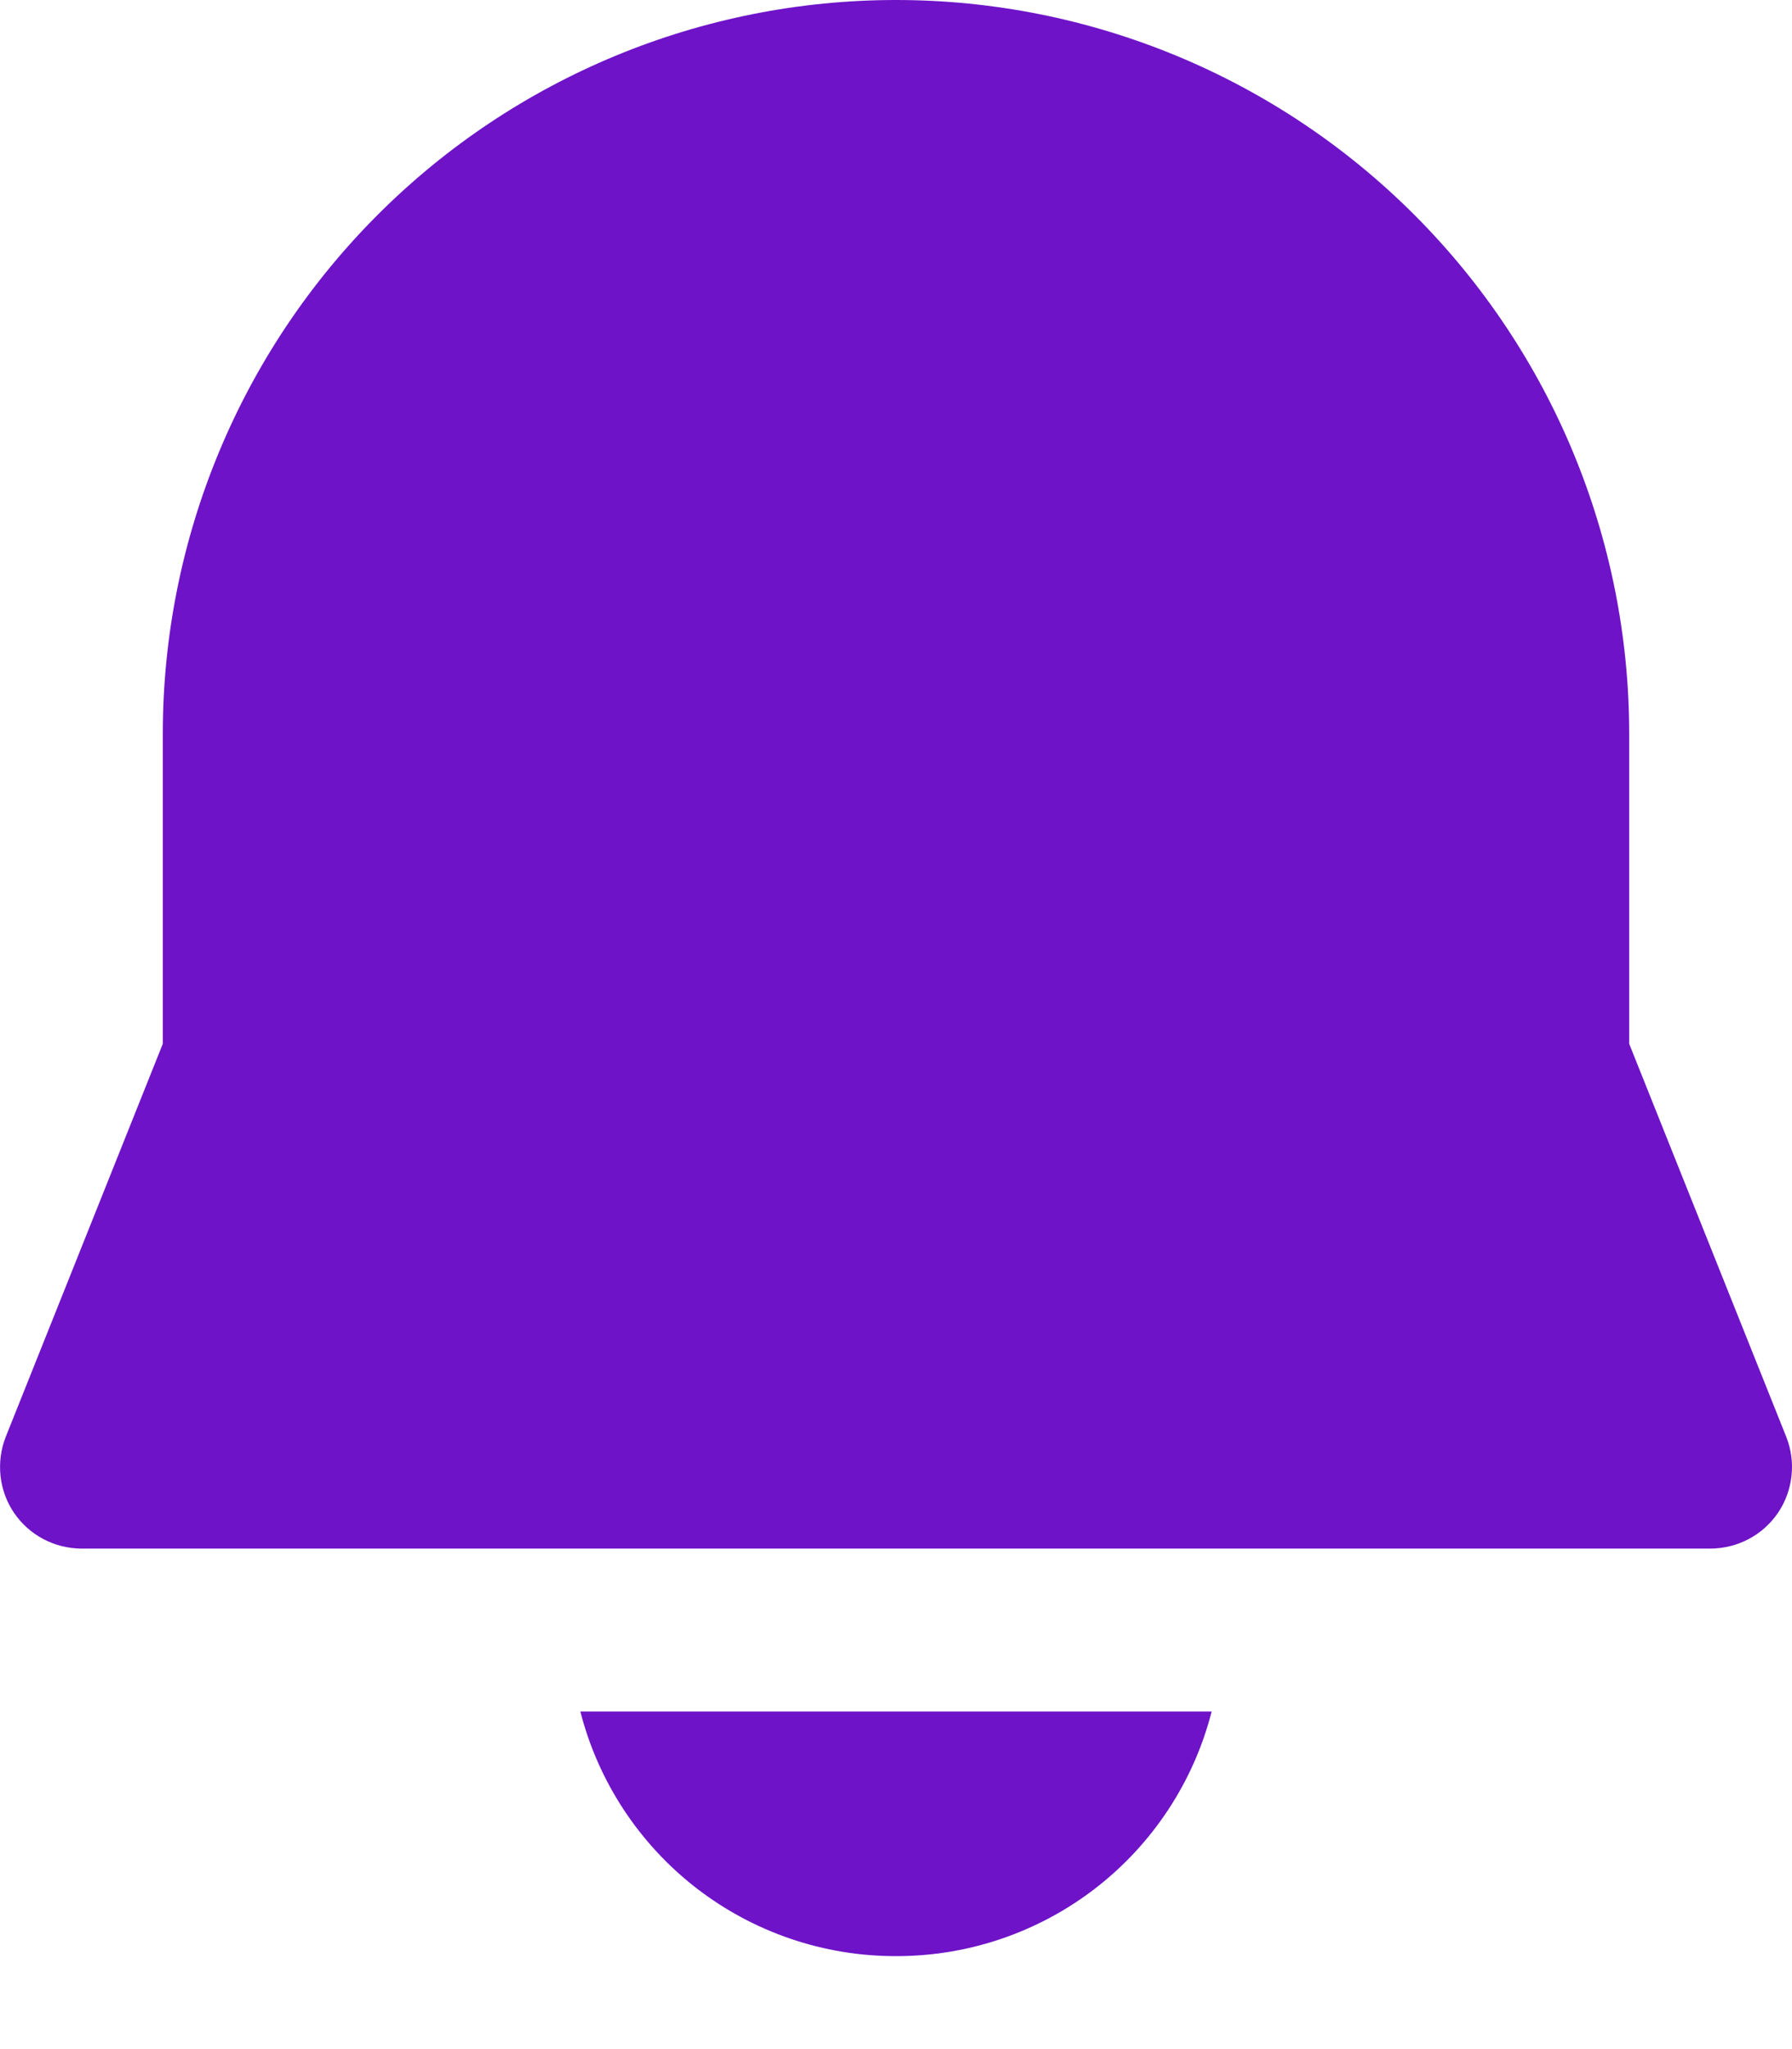<svg width="14" height="16" viewBox="0 0 14 16" fill="none" xmlns="http://www.w3.org/2000/svg">
<path d="M1.272 5.728C1.272 4.209 1.876 2.752 2.95 1.678C4.024 0.603 5.481 0 7 0C8.519 0 9.976 0.603 11.05 1.678C12.124 2.752 12.728 4.209 12.728 5.728V8.15L13.955 11.219C13.993 11.316 14.008 11.42 13.996 11.524C13.985 11.627 13.949 11.726 13.891 11.812C13.832 11.898 13.754 11.969 13.662 12.017C13.57 12.066 13.468 12.091 13.364 12.092H0.636C0.532 12.091 0.43 12.066 0.338 12.017C0.246 11.969 0.168 11.898 0.109 11.812C0.051 11.726 0.015 11.627 0.004 11.524C-0.007 11.42 0.007 11.316 0.045 11.219L1.272 8.15V5.728ZM4.534 13.364C4.674 13.912 4.993 14.396 5.439 14.742C5.886 15.088 6.435 15.275 7 15.274C7.565 15.275 8.114 15.088 8.561 14.742C9.007 14.396 9.326 13.912 9.466 13.364H4.534Z" fill="#6E13C8"/>
</svg>
